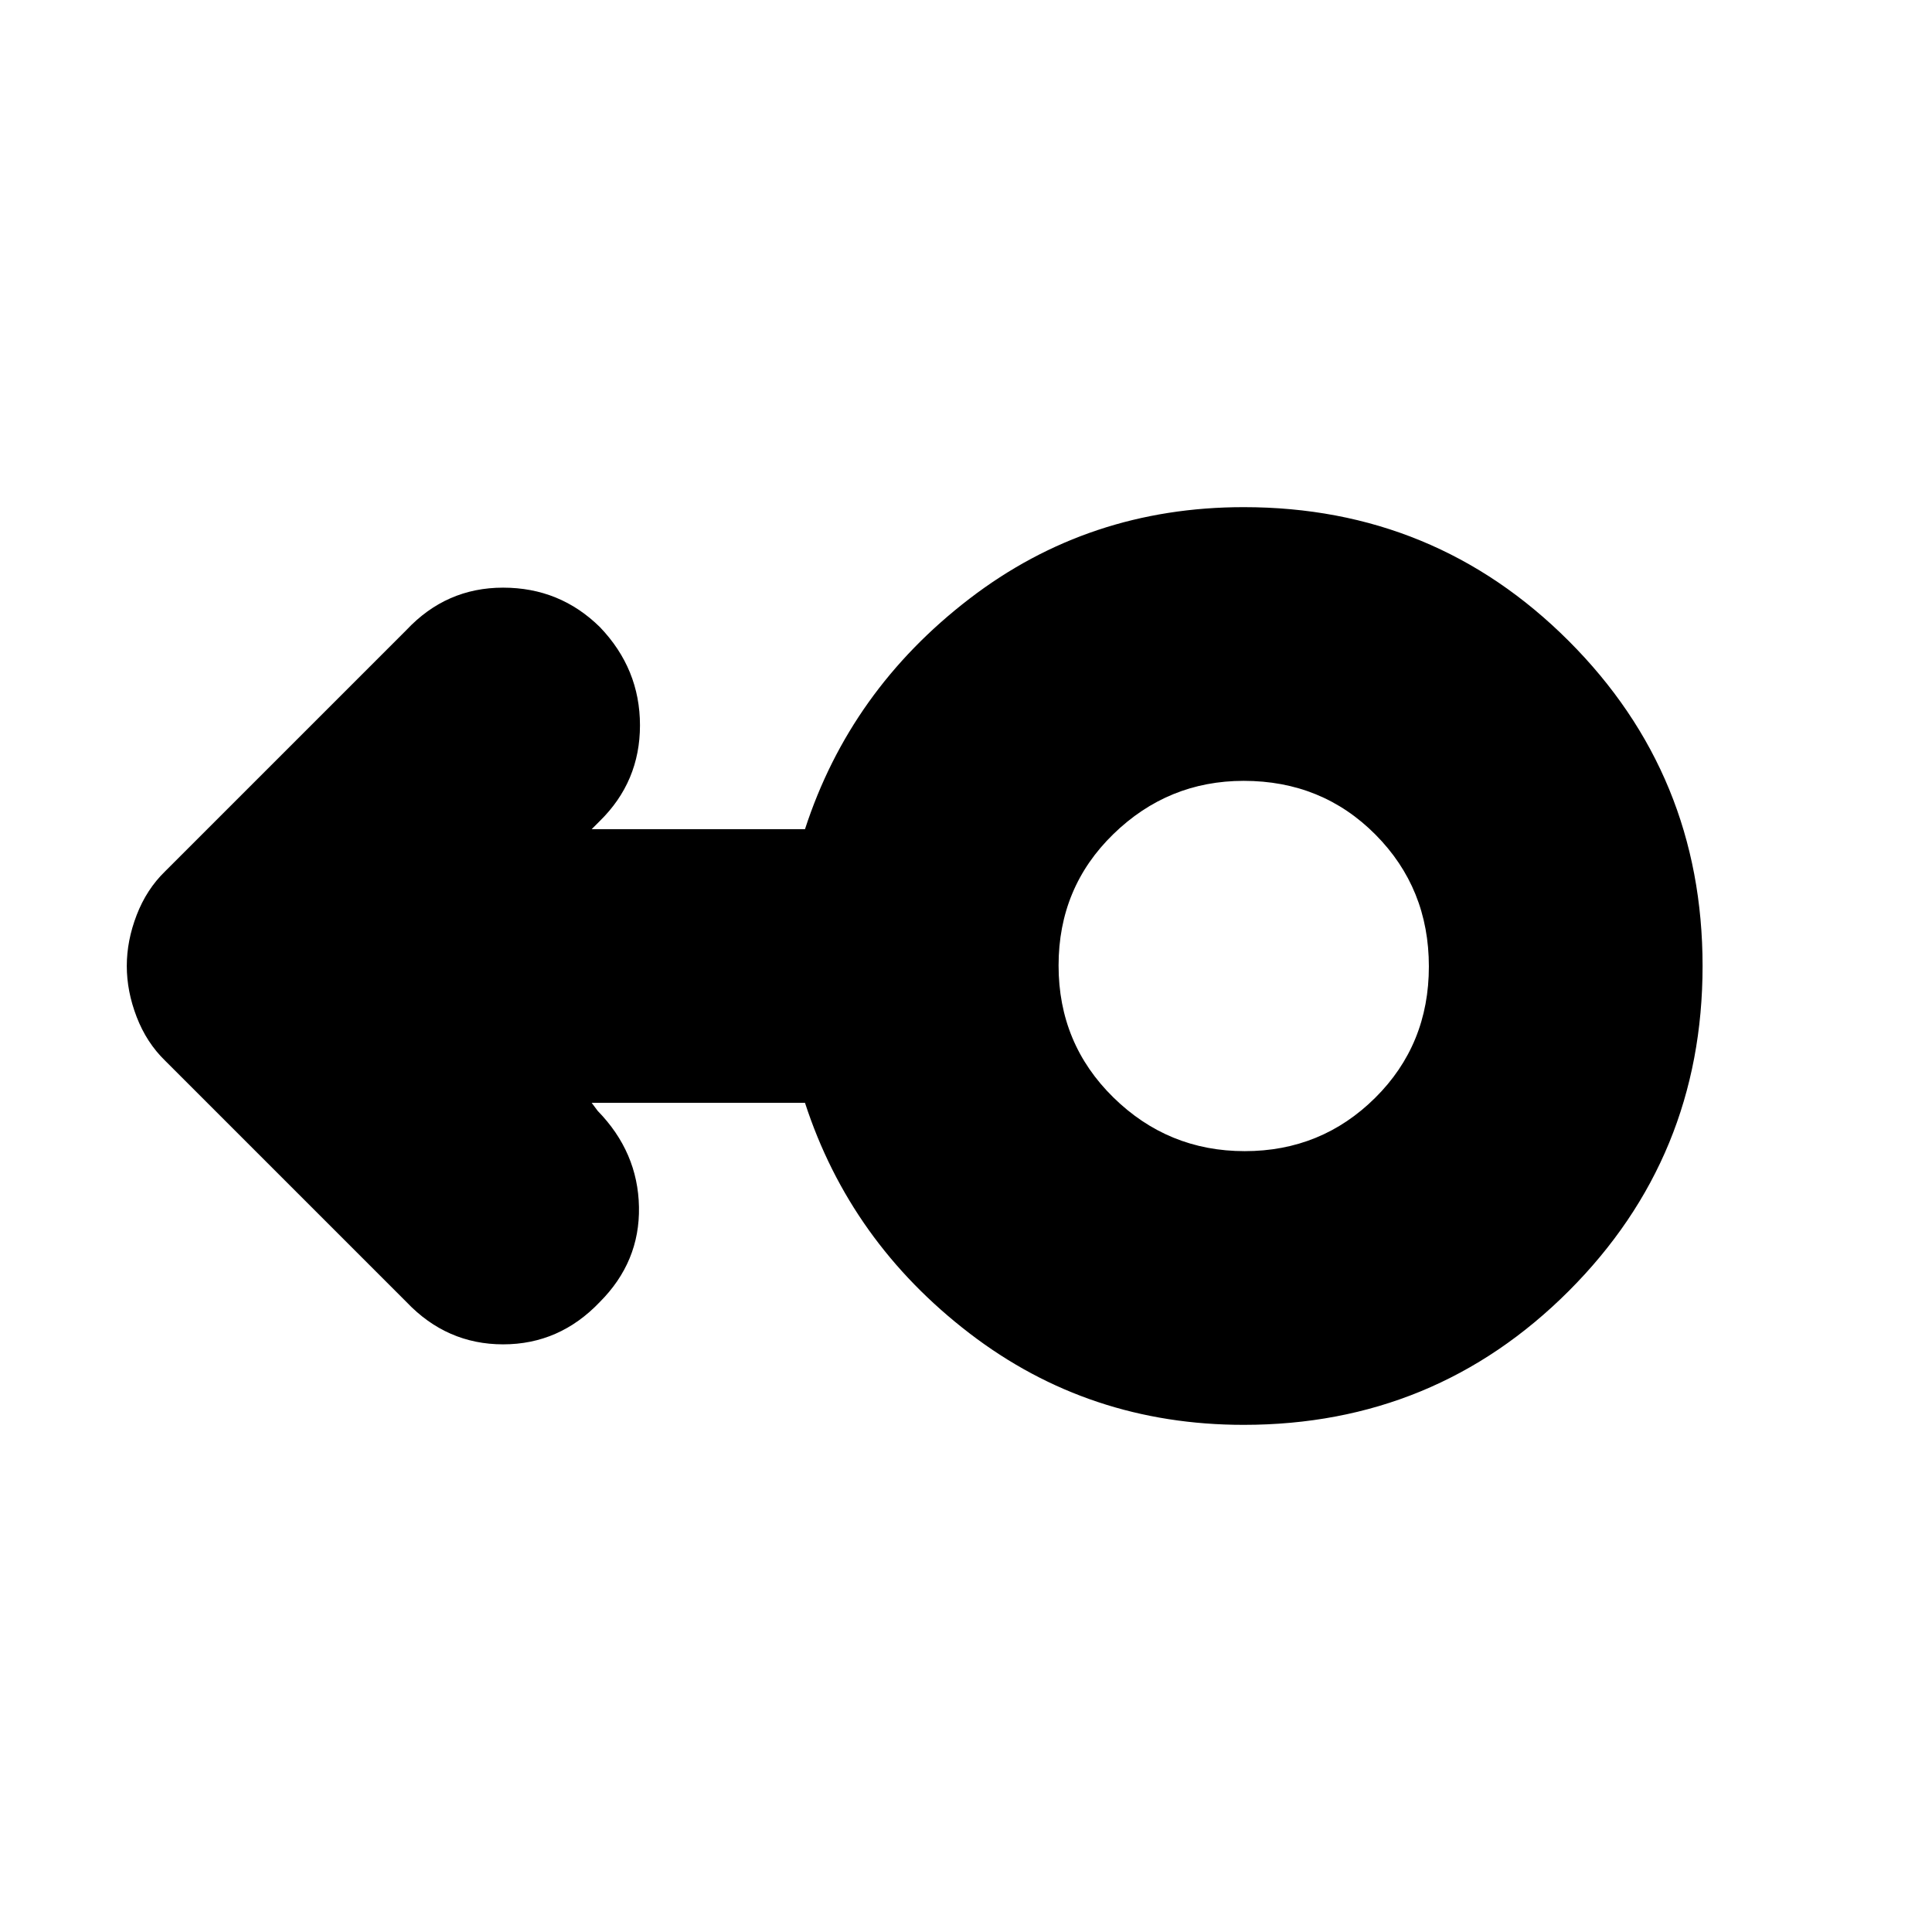 <svg xmlns="http://www.w3.org/2000/svg" height="24" viewBox="0 -960 960 960" width="24"><path d="M618-252q-77 0-136.28-45.5Q422.43-343 400-412H294l3 4q20 20.5 20.5 47.75T298-313q-20 21-48 21t-48-21L82-433q-9.18-8.93-14.09-21.68T63-480q0-12.57 4.91-25.32T82-527l120-120q19.75-21 47.98-21 28.23 0 48.13 19.62Q318-627.61 318-599.6q0 28-20 47.6l-4 4h106q22.43-69 81.72-114.5Q541-708 618-708q95 0 161.5 66.5T846-480q0 95-66.5 161.5T618-252Zm.5-136q38.08 0 64.79-26.47Q710-440.95 710-479.76q0-38.82-26.54-65.53T618-572q-37.58 0-64.79 26.47Q526-519.05 526-480.24q0 38.82 27.21 65.53T618.5-388Zm-.5-92Z"/></svg>